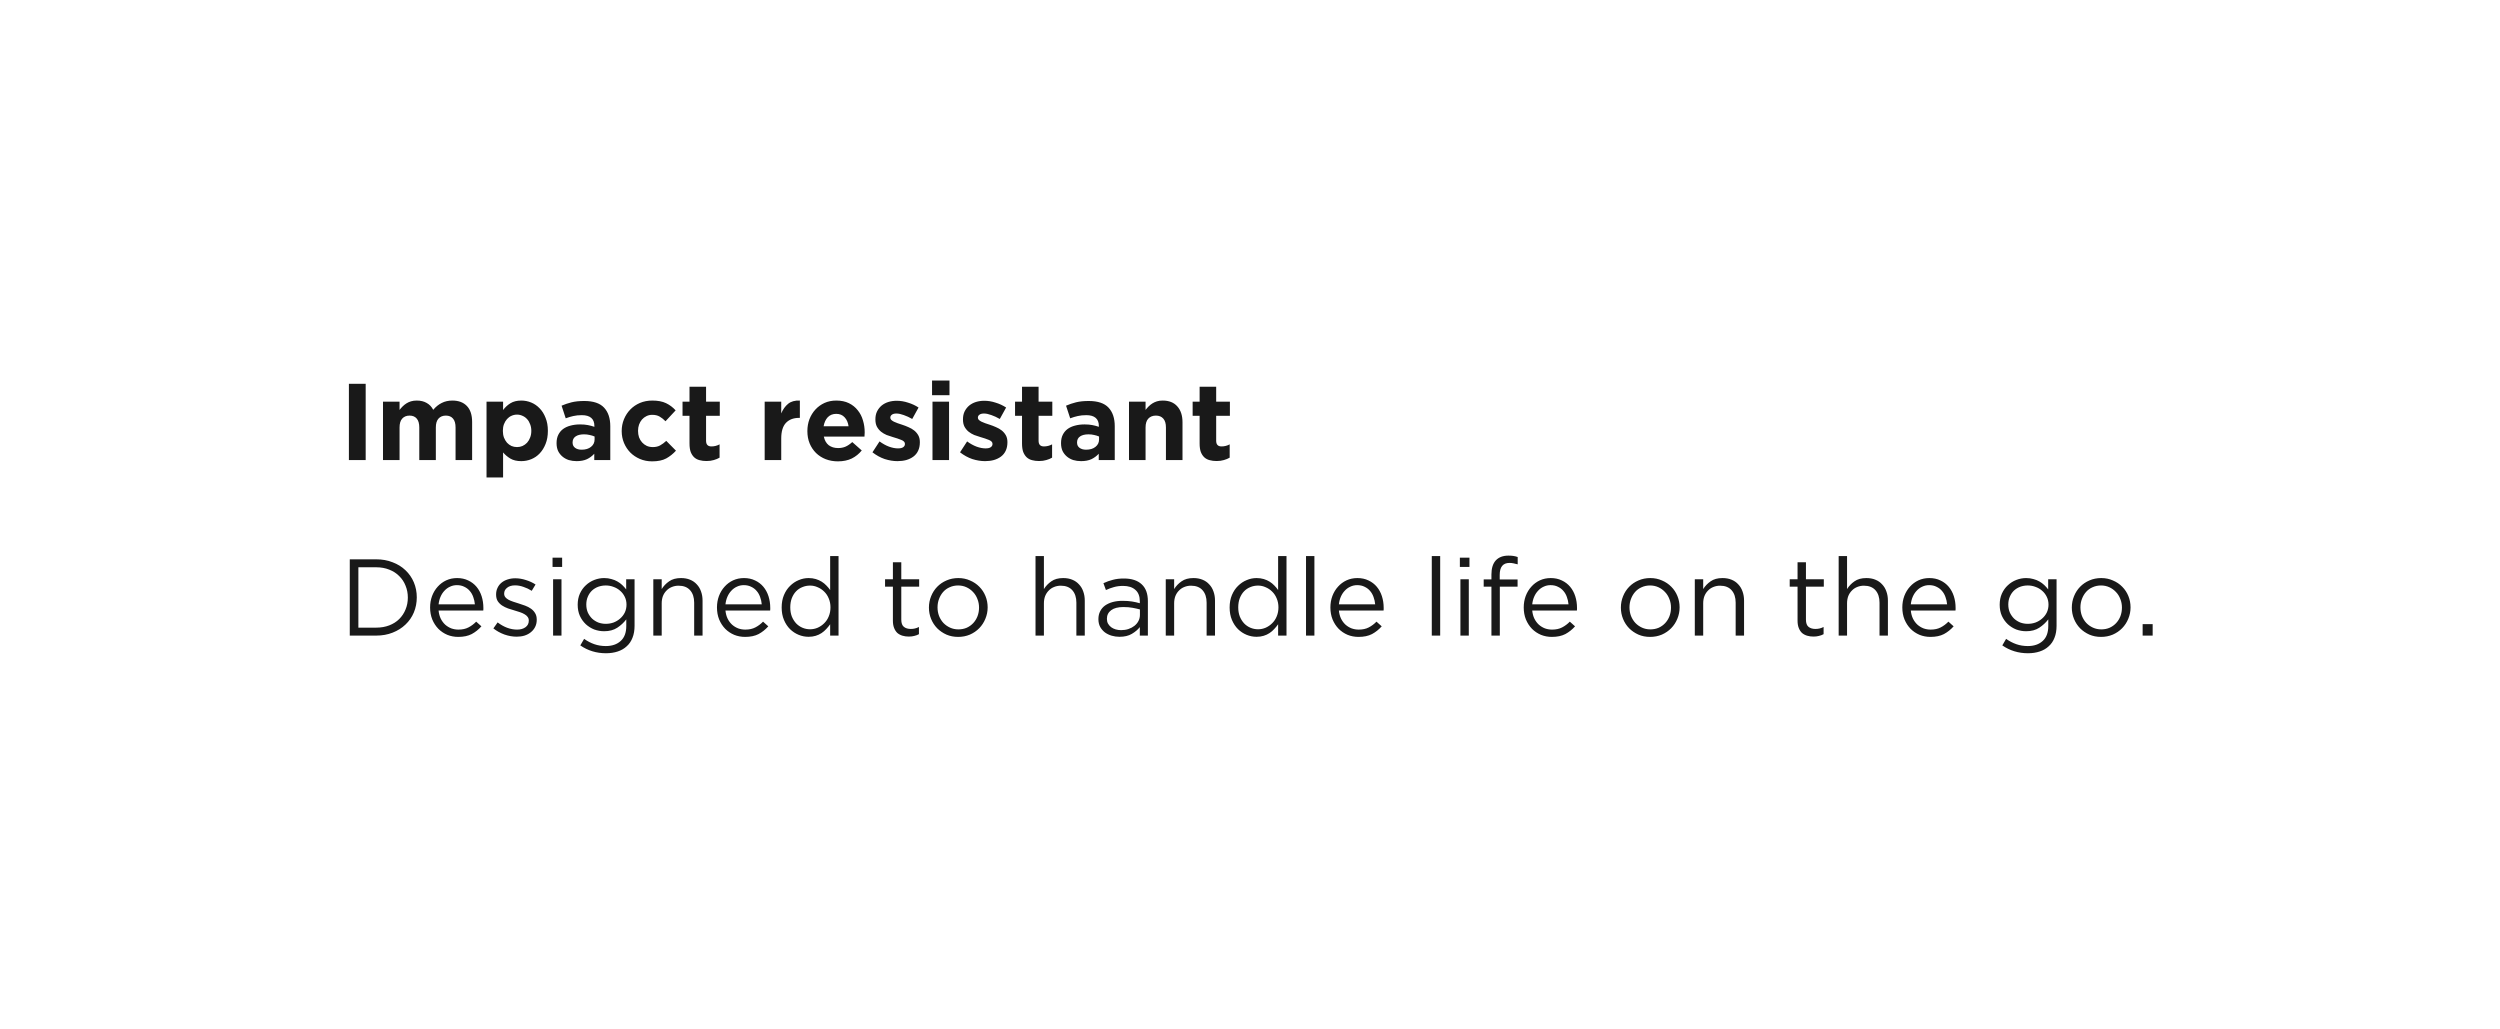 <svg width="413" height="170" viewBox="0 0 413 170" fill="none" xmlns="http://www.w3.org/2000/svg">
<g filter="url(#filter0_d)">
<rect x="32" y="32" width="349" height="106" rx="12" fill="white"/>
</g>
<path d="M68.852 98.682C68.852 97.794 68.69 96.966 68.366 96.198C68.042 95.43 67.58 94.764 66.98 94.2C66.392 93.636 65.684 93.198 64.856 92.886C64.04 92.562 63.14 92.4 62.156 92.4H57.782V105H62.156C63.14 105 64.04 104.838 64.856 104.514C65.684 104.19 66.392 103.746 66.98 103.182C67.58 102.618 68.042 101.952 68.366 101.184C68.69 100.404 68.852 99.57 68.852 98.682ZM67.376 98.718C67.376 99.426 67.25 100.08 66.998 100.68C66.758 101.28 66.41 101.808 65.954 102.264C65.51 102.708 64.964 103.056 64.316 103.308C63.668 103.56 62.948 103.686 62.156 103.686H59.204V93.714H62.156C62.948 93.714 63.668 93.846 64.316 94.11C64.964 94.362 65.51 94.716 65.954 95.172C66.41 95.616 66.758 96.144 66.998 96.756C67.25 97.368 67.376 98.022 67.376 98.718ZM72.456 100.86H79.836C79.848 100.776 79.854 100.698 79.854 100.626C79.854 100.554 79.854 100.488 79.854 100.428C79.854 99.744 79.758 99.102 79.566 98.502C79.374 97.902 79.092 97.38 78.72 96.936C78.348 96.492 77.892 96.144 77.352 95.892C76.812 95.628 76.2 95.496 75.516 95.496C74.868 95.496 74.268 95.622 73.716 95.874C73.176 96.126 72.708 96.474 72.312 96.918C71.916 97.35 71.604 97.866 71.376 98.466C71.16 99.054 71.052 99.684 71.052 100.356C71.052 101.076 71.172 101.736 71.412 102.336C71.664 102.936 72 103.452 72.42 103.884C72.84 104.304 73.332 104.634 73.896 104.874C74.46 105.102 75.06 105.216 75.696 105.216C76.584 105.216 77.328 105.06 77.928 104.748C78.528 104.424 79.062 103.998 79.53 103.47L78.666 102.696C78.282 103.092 77.856 103.41 77.388 103.65C76.932 103.89 76.38 104.01 75.732 104.01C75.324 104.01 74.934 103.944 74.562 103.812C74.19 103.668 73.854 103.464 73.554 103.2C73.254 102.924 73.008 102.594 72.816 102.21C72.624 101.814 72.504 101.364 72.456 100.86ZM72.456 99.834C72.504 99.378 72.612 98.958 72.78 98.574C72.948 98.19 73.164 97.86 73.428 97.584C73.692 97.296 73.998 97.074 74.346 96.918C74.694 96.75 75.072 96.666 75.48 96.666C75.948 96.666 76.356 96.756 76.704 96.936C77.064 97.104 77.364 97.332 77.604 97.62C77.856 97.908 78.048 98.244 78.18 98.628C78.324 99.012 78.414 99.414 78.45 99.834H72.456ZM88.67 102.39V102.354C88.67 101.934 88.58 101.58 88.4 101.292C88.232 101.004 88.004 100.758 87.716 100.554C87.428 100.35 87.104 100.182 86.744 100.05C86.396 99.918 86.042 99.798 85.682 99.69C85.37 99.594 85.07 99.498 84.782 99.402C84.494 99.306 84.236 99.198 84.008 99.078C83.792 98.958 83.618 98.82 83.486 98.664C83.354 98.496 83.288 98.304 83.288 98.088V98.052C83.288 97.668 83.45 97.35 83.774 97.098C84.098 96.834 84.536 96.702 85.088 96.702C85.544 96.702 86.006 96.786 86.474 96.954C86.954 97.11 87.41 97.326 87.842 97.602L88.472 96.558C87.992 96.246 87.458 96 86.87 95.82C86.282 95.628 85.7 95.532 85.124 95.532C84.668 95.532 84.242 95.598 83.846 95.73C83.462 95.85 83.126 96.03 82.838 96.27C82.562 96.498 82.346 96.78 82.19 97.116C82.034 97.44 81.956 97.8 81.956 98.196V98.232C81.956 98.664 82.046 99.024 82.226 99.312C82.418 99.6 82.658 99.84 82.946 100.032C83.246 100.224 83.576 100.386 83.936 100.518C84.308 100.638 84.674 100.752 85.034 100.86C85.334 100.944 85.622 101.034 85.898 101.13C86.186 101.226 86.438 101.34 86.654 101.472C86.87 101.592 87.038 101.736 87.158 101.904C87.29 102.072 87.356 102.27 87.356 102.498V102.534C87.356 102.99 87.176 103.35 86.816 103.614C86.456 103.878 85.994 104.01 85.43 104.01C84.878 104.01 84.326 103.908 83.774 103.704C83.234 103.5 82.712 103.206 82.208 102.822L81.506 103.812C82.034 104.232 82.64 104.568 83.324 104.82C84.008 105.06 84.686 105.18 85.358 105.18C85.826 105.18 86.258 105.12 86.654 105C87.062 104.868 87.41 104.682 87.698 104.442C87.998 104.202 88.232 103.914 88.4 103.578C88.58 103.23 88.67 102.834 88.67 102.39ZM92.865 93.66V92.13H91.281V93.66H92.865ZM92.757 105V95.694H91.371V105H92.757ZM104.83 103.38V95.694H103.444V97.368C103.252 97.116 103.036 96.876 102.796 96.648C102.556 96.42 102.286 96.222 101.986 96.054C101.698 95.886 101.368 95.754 100.996 95.658C100.636 95.55 100.24 95.496 99.808 95.496C99.256 95.496 98.716 95.598 98.188 95.802C97.66 96.006 97.192 96.3 96.784 96.684C96.376 97.056 96.046 97.518 95.794 98.07C95.554 98.61 95.434 99.222 95.434 99.906C95.434 100.59 95.554 101.202 95.794 101.742C96.046 102.282 96.376 102.744 96.784 103.128C97.192 103.5 97.654 103.788 98.17 103.992C98.698 104.184 99.244 104.28 99.808 104.28C100.66 104.28 101.38 104.088 101.968 103.704C102.556 103.32 103.054 102.858 103.462 102.318V103.416C103.462 104.508 103.156 105.33 102.544 105.882C101.932 106.446 101.11 106.728 100.078 106.728C99.406 106.728 98.776 106.626 98.188 106.422C97.6 106.218 97.036 105.924 96.496 105.54L95.866 106.62C96.49 107.052 97.156 107.376 97.864 107.592C98.572 107.808 99.316 107.916 100.096 107.916C100.816 107.916 101.464 107.82 102.04 107.628C102.628 107.436 103.126 107.148 103.534 106.764C103.954 106.392 104.272 105.924 104.488 105.36C104.716 104.796 104.83 104.136 104.83 103.38ZM103.498 99.888C103.498 100.368 103.402 100.806 103.21 101.202C103.018 101.586 102.76 101.916 102.436 102.192C102.124 102.468 101.764 102.684 101.356 102.84C100.948 102.984 100.522 103.056 100.078 103.056C99.646 103.056 99.232 102.984 98.836 102.84C98.452 102.684 98.11 102.468 97.81 102.192C97.522 101.904 97.288 101.568 97.108 101.184C96.94 100.788 96.856 100.35 96.856 99.87C96.856 99.39 96.94 98.958 97.108 98.574C97.276 98.178 97.504 97.842 97.792 97.566C98.092 97.29 98.434 97.08 98.818 96.936C99.214 96.792 99.634 96.72 100.078 96.72C100.522 96.72 100.948 96.798 101.356 96.954C101.764 97.098 102.124 97.308 102.436 97.584C102.76 97.86 103.018 98.196 103.21 98.592C103.402 98.976 103.498 99.408 103.498 99.888ZM109.313 99.672C109.313 99.24 109.379 98.844 109.511 98.484C109.655 98.124 109.853 97.818 110.105 97.566C110.357 97.302 110.651 97.104 110.987 96.972C111.335 96.828 111.707 96.756 112.103 96.756C112.931 96.756 113.567 97.008 114.011 97.512C114.455 98.016 114.677 98.7 114.677 99.564V105H116.063V99.222C116.063 98.67 115.979 98.166 115.811 97.71C115.655 97.254 115.421 96.864 115.109 96.54C114.809 96.204 114.437 95.946 113.993 95.766C113.561 95.586 113.063 95.496 112.499 95.496C111.695 95.496 111.041 95.676 110.537 96.036C110.033 96.384 109.625 96.81 109.313 97.314V95.694H107.927V105H109.313V99.672ZM119.847 100.86H127.227C127.239 100.776 127.245 100.698 127.245 100.626C127.245 100.554 127.245 100.488 127.245 100.428C127.245 99.744 127.149 99.102 126.957 98.502C126.765 97.902 126.483 97.38 126.111 96.936C125.739 96.492 125.283 96.144 124.743 95.892C124.203 95.628 123.591 95.496 122.907 95.496C122.259 95.496 121.659 95.622 121.107 95.874C120.567 96.126 120.099 96.474 119.703 96.918C119.307 97.35 118.995 97.866 118.767 98.466C118.551 99.054 118.443 99.684 118.443 100.356C118.443 101.076 118.563 101.736 118.803 102.336C119.055 102.936 119.391 103.452 119.811 103.884C120.231 104.304 120.723 104.634 121.287 104.874C121.851 105.102 122.451 105.216 123.087 105.216C123.975 105.216 124.719 105.06 125.319 104.748C125.919 104.424 126.453 103.998 126.921 103.47L126.057 102.696C125.673 103.092 125.247 103.41 124.779 103.65C124.323 103.89 123.771 104.01 123.123 104.01C122.715 104.01 122.325 103.944 121.953 103.812C121.581 103.668 121.245 103.464 120.945 103.2C120.645 102.924 120.399 102.594 120.207 102.21C120.015 101.814 119.895 101.364 119.847 100.86ZM119.847 99.834C119.895 99.378 120.003 98.958 120.171 98.574C120.339 98.19 120.555 97.86 120.819 97.584C121.083 97.296 121.389 97.074 121.737 96.918C122.085 96.75 122.463 96.666 122.871 96.666C123.339 96.666 123.747 96.756 124.095 96.936C124.455 97.104 124.755 97.332 124.995 97.62C125.247 97.908 125.439 98.244 125.571 98.628C125.715 99.012 125.805 99.414 125.841 99.834H119.847ZM138.527 105V91.86H137.141V97.476C136.961 97.212 136.751 96.96 136.511 96.72C136.283 96.48 136.025 96.27 135.737 96.09C135.449 95.91 135.125 95.766 134.765 95.658C134.405 95.55 134.009 95.496 133.577 95.496C133.013 95.496 132.467 95.61 131.939 95.838C131.411 96.054 130.937 96.372 130.517 96.792C130.097 97.2 129.761 97.704 129.509 98.304C129.257 98.904 129.131 99.588 129.131 100.356C129.131 101.124 129.257 101.808 129.509 102.408C129.761 103.008 130.097 103.518 130.517 103.938C130.937 104.346 131.411 104.658 131.939 104.874C132.467 105.09 133.013 105.198 133.577 105.198C134.009 105.198 134.399 105.144 134.747 105.036C135.107 104.928 135.431 104.778 135.719 104.586C136.007 104.394 136.265 104.172 136.493 103.92C136.733 103.668 136.949 103.404 137.141 103.128V105H138.527ZM137.195 100.338C137.195 100.878 137.099 101.376 136.907 101.832C136.727 102.276 136.475 102.654 136.151 102.966C135.839 103.278 135.479 103.524 135.071 103.704C134.675 103.872 134.261 103.956 133.829 103.956C133.385 103.956 132.965 103.872 132.569 103.704C132.173 103.536 131.825 103.296 131.525 102.984C131.225 102.66 130.985 102.276 130.805 101.832C130.637 101.388 130.553 100.89 130.553 100.338C130.553 99.774 130.637 99.27 130.805 98.826C130.985 98.37 131.219 97.992 131.507 97.692C131.807 97.38 132.155 97.146 132.551 96.99C132.947 96.822 133.373 96.738 133.829 96.738C134.261 96.738 134.675 96.828 135.071 97.008C135.479 97.176 135.839 97.416 136.151 97.728C136.475 98.04 136.727 98.418 136.907 98.862C137.099 99.306 137.195 99.798 137.195 100.338ZM148.893 96.918H151.845V95.694H148.893V92.886H147.507V95.694H146.211V96.918H147.507V102.534C147.507 103.002 147.573 103.404 147.705 103.74C147.837 104.076 148.017 104.352 148.245 104.568C148.485 104.772 148.767 104.922 149.091 105.018C149.415 105.114 149.763 105.162 150.135 105.162C150.471 105.162 150.771 105.126 151.035 105.054C151.311 104.994 151.569 104.898 151.809 104.766V103.578C151.569 103.698 151.341 103.782 151.125 103.83C150.921 103.878 150.699 103.902 150.459 103.902C149.991 103.902 149.613 103.788 149.325 103.56C149.037 103.332 148.893 102.93 148.893 102.354V96.918ZM163.16 100.338C163.16 99.678 163.04 99.054 162.8 98.466C162.56 97.878 162.224 97.368 161.792 96.936C161.36 96.492 160.844 96.144 160.244 95.892C159.656 95.628 159.014 95.496 158.318 95.496C157.61 95.496 156.956 95.628 156.356 95.892C155.768 96.144 155.258 96.492 154.826 96.936C154.394 97.38 154.058 97.902 153.818 98.502C153.578 99.09 153.458 99.714 153.458 100.374C153.458 101.034 153.578 101.658 153.818 102.246C154.058 102.834 154.394 103.35 154.826 103.794C155.258 104.226 155.768 104.574 156.356 104.838C156.944 105.09 157.586 105.216 158.282 105.216C158.978 105.216 159.626 105.09 160.226 104.838C160.826 104.574 161.342 104.22 161.774 103.776C162.206 103.332 162.542 102.816 162.782 102.228C163.034 101.628 163.16 100.998 163.16 100.338ZM161.738 100.374C161.738 100.878 161.654 101.352 161.486 101.796C161.318 102.228 161.084 102.606 160.784 102.93C160.484 103.254 160.124 103.512 159.704 103.704C159.284 103.884 158.822 103.974 158.318 103.974C157.826 103.974 157.37 103.878 156.95 103.686C156.53 103.494 156.164 103.236 155.852 102.912C155.552 102.588 155.312 102.204 155.132 101.76C154.964 101.316 154.88 100.842 154.88 100.338C154.88 99.834 154.964 99.366 155.132 98.934C155.3 98.49 155.528 98.106 155.816 97.782C156.116 97.446 156.476 97.188 156.896 97.008C157.316 96.816 157.778 96.72 158.282 96.72C158.774 96.72 159.23 96.816 159.65 97.008C160.07 97.2 160.436 97.464 160.748 97.8C161.06 98.124 161.3 98.508 161.468 98.952C161.648 99.396 161.738 99.87 161.738 100.374ZM172.454 99.672C172.454 99.24 172.52 98.844 172.652 98.484C172.796 98.124 172.994 97.818 173.246 97.566C173.498 97.302 173.792 97.104 174.128 96.972C174.476 96.828 174.848 96.756 175.244 96.756C176.072 96.756 176.708 97.008 177.152 97.512C177.596 98.016 177.818 98.7 177.818 99.564V105H179.204V99.222C179.204 98.67 179.12 98.166 178.952 97.71C178.796 97.254 178.562 96.864 178.25 96.54C177.95 96.204 177.578 95.946 177.134 95.766C176.702 95.586 176.204 95.496 175.64 95.496C174.836 95.496 174.182 95.676 173.678 96.036C173.174 96.384 172.766 96.81 172.454 97.314V91.86H171.068V105H172.454V99.672ZM185.525 96.792C186.401 96.792 187.079 97.008 187.559 97.44C188.051 97.86 188.297 98.49 188.297 99.33V99.654C187.877 99.534 187.445 99.438 187.001 99.366C186.557 99.294 186.035 99.258 185.435 99.258C184.847 99.258 184.307 99.324 183.815 99.456C183.335 99.588 182.915 99.78 182.555 100.032C182.207 100.284 181.937 100.602 181.745 100.986C181.553 101.358 181.457 101.79 181.457 102.282C181.457 102.774 181.553 103.2 181.745 103.56C181.949 103.92 182.213 104.226 182.537 104.478C182.873 104.718 183.245 104.898 183.653 105.018C184.073 105.138 184.499 105.198 184.931 105.198C185.759 105.198 186.443 105.036 186.983 104.712C187.535 104.388 187.973 104.016 188.297 103.596V105H189.629V99.312C189.629 98.076 189.287 97.146 188.603 96.522C187.919 95.886 186.941 95.568 185.669 95.568C184.985 95.568 184.379 95.64 183.851 95.784C183.323 95.916 182.801 96.102 182.285 96.342L182.699 97.476C183.131 97.272 183.569 97.11 184.013 96.99C184.469 96.858 184.973 96.792 185.525 96.792ZM185.579 100.284C186.155 100.284 186.665 100.326 187.109 100.41C187.565 100.494 187.967 100.584 188.315 100.68V101.58C188.315 101.952 188.231 102.294 188.063 102.606C187.907 102.906 187.685 103.17 187.397 103.398C187.121 103.614 186.791 103.788 186.407 103.92C186.035 104.04 185.633 104.1 185.201 104.1C184.889 104.1 184.589 104.058 184.301 103.974C184.025 103.89 183.779 103.77 183.563 103.614C183.347 103.446 183.173 103.248 183.041 103.02C182.921 102.792 182.861 102.528 182.861 102.228C182.861 101.628 183.095 101.154 183.563 100.806C184.031 100.458 184.703 100.284 185.579 100.284ZM193.969 99.672C193.969 99.24 194.035 98.844 194.167 98.484C194.311 98.124 194.509 97.818 194.761 97.566C195.013 97.302 195.307 97.104 195.643 96.972C195.991 96.828 196.363 96.756 196.759 96.756C197.587 96.756 198.223 97.008 198.667 97.512C199.111 98.016 199.333 98.7 199.333 99.564V105H200.719V99.222C200.719 98.67 200.635 98.166 200.467 97.71C200.311 97.254 200.077 96.864 199.765 96.54C199.465 96.204 199.093 95.946 198.649 95.766C198.217 95.586 197.719 95.496 197.155 95.496C196.351 95.496 195.697 95.676 195.193 96.036C194.689 96.384 194.281 96.81 193.969 97.314V95.694H192.583V105H193.969V99.672ZM212.531 105V91.86H211.145V97.476C210.965 97.212 210.755 96.96 210.515 96.72C210.287 96.48 210.029 96.27 209.741 96.09C209.453 95.91 209.129 95.766 208.769 95.658C208.409 95.55 208.013 95.496 207.581 95.496C207.017 95.496 206.471 95.61 205.943 95.838C205.415 96.054 204.941 96.372 204.521 96.792C204.101 97.2 203.765 97.704 203.513 98.304C203.261 98.904 203.135 99.588 203.135 100.356C203.135 101.124 203.261 101.808 203.513 102.408C203.765 103.008 204.101 103.518 204.521 103.938C204.941 104.346 205.415 104.658 205.943 104.874C206.471 105.09 207.017 105.198 207.581 105.198C208.013 105.198 208.403 105.144 208.751 105.036C209.111 104.928 209.435 104.778 209.723 104.586C210.011 104.394 210.269 104.172 210.497 103.92C210.737 103.668 210.953 103.404 211.145 103.128V105H212.531ZM211.199 100.338C211.199 100.878 211.103 101.376 210.911 101.832C210.731 102.276 210.479 102.654 210.155 102.966C209.843 103.278 209.483 103.524 209.075 103.704C208.679 103.872 208.265 103.956 207.833 103.956C207.389 103.956 206.969 103.872 206.573 103.704C206.177 103.536 205.829 103.296 205.529 102.984C205.229 102.66 204.989 102.276 204.809 101.832C204.641 101.388 204.557 100.89 204.557 100.338C204.557 99.774 204.641 99.27 204.809 98.826C204.989 98.37 205.223 97.992 205.511 97.692C205.811 97.38 206.159 97.146 206.555 96.99C206.951 96.822 207.377 96.738 207.833 96.738C208.265 96.738 208.679 96.828 209.075 97.008C209.483 97.176 209.843 97.416 210.155 97.728C210.479 98.04 210.731 98.418 210.911 98.862C211.103 99.306 211.199 99.798 211.199 100.338ZM217.14 105V91.86H215.754V105H217.14ZM221.185 100.86H228.565C228.577 100.776 228.583 100.698 228.583 100.626C228.583 100.554 228.583 100.488 228.583 100.428C228.583 99.744 228.487 99.102 228.295 98.502C228.103 97.902 227.821 97.38 227.449 96.936C227.077 96.492 226.621 96.144 226.081 95.892C225.541 95.628 224.929 95.496 224.245 95.496C223.597 95.496 222.997 95.622 222.445 95.874C221.905 96.126 221.437 96.474 221.041 96.918C220.645 97.35 220.333 97.866 220.105 98.466C219.889 99.054 219.781 99.684 219.781 100.356C219.781 101.076 219.901 101.736 220.141 102.336C220.393 102.936 220.729 103.452 221.149 103.884C221.569 104.304 222.061 104.634 222.625 104.874C223.189 105.102 223.789 105.216 224.425 105.216C225.313 105.216 226.057 105.06 226.657 104.748C227.257 104.424 227.791 103.998 228.259 103.47L227.395 102.696C227.011 103.092 226.585 103.41 226.117 103.65C225.661 103.89 225.109 104.01 224.461 104.01C224.053 104.01 223.663 103.944 223.291 103.812C222.919 103.668 222.583 103.464 222.283 103.2C221.983 102.924 221.737 102.594 221.545 102.21C221.353 101.814 221.233 101.364 221.185 100.86ZM221.185 99.834C221.233 99.378 221.341 98.958 221.509 98.574C221.677 98.19 221.893 97.86 222.157 97.584C222.421 97.296 222.727 97.074 223.075 96.918C223.423 96.75 223.801 96.666 224.209 96.666C224.677 96.666 225.085 96.756 225.433 96.936C225.793 97.104 226.093 97.332 226.333 97.62C226.585 97.908 226.777 98.244 226.909 98.628C227.053 99.012 227.143 99.414 227.179 99.834H221.185ZM237.917 105V91.86H236.531V105H237.917ZM242.754 93.66V92.13H241.17V93.66H242.754ZM242.646 105V95.694H241.26V105H242.646ZM247.752 95.73V94.974C247.752 93.654 248.292 92.994 249.372 92.994C249.612 92.994 249.834 93.018 250.038 93.066C250.242 93.102 250.47 93.156 250.722 93.228V92.022C250.494 91.938 250.26 91.878 250.02 91.842C249.792 91.806 249.516 91.788 249.192 91.788C248.292 91.788 247.596 92.052 247.104 92.58C246.624 93.108 246.384 93.882 246.384 94.902V95.712H245.106V96.918H246.384V105H247.77V96.918H250.704V95.73H247.752ZM253.124 100.86H260.504C260.516 100.776 260.522 100.698 260.522 100.626C260.522 100.554 260.522 100.488 260.522 100.428C260.522 99.744 260.426 99.102 260.234 98.502C260.042 97.902 259.76 97.38 259.388 96.936C259.016 96.492 258.56 96.144 258.02 95.892C257.48 95.628 256.868 95.496 256.184 95.496C255.536 95.496 254.936 95.622 254.384 95.874C253.844 96.126 253.376 96.474 252.98 96.918C252.584 97.35 252.272 97.866 252.044 98.466C251.828 99.054 251.72 99.684 251.72 100.356C251.72 101.076 251.84 101.736 252.08 102.336C252.332 102.936 252.668 103.452 253.088 103.884C253.508 104.304 254 104.634 254.564 104.874C255.128 105.102 255.728 105.216 256.364 105.216C257.252 105.216 257.996 105.06 258.596 104.748C259.196 104.424 259.73 103.998 260.198 103.47L259.334 102.696C258.95 103.092 258.524 103.41 258.056 103.65C257.6 103.89 257.048 104.01 256.4 104.01C255.992 104.01 255.602 103.944 255.23 103.812C254.858 103.668 254.522 103.464 254.222 103.2C253.922 102.924 253.676 102.594 253.484 102.21C253.292 101.814 253.172 101.364 253.124 100.86ZM253.124 99.834C253.172 99.378 253.28 98.958 253.448 98.574C253.616 98.19 253.832 97.86 254.096 97.584C254.36 97.296 254.666 97.074 255.014 96.918C255.362 96.75 255.74 96.666 256.148 96.666C256.616 96.666 257.024 96.756 257.372 96.936C257.732 97.104 258.032 97.332 258.272 97.62C258.524 97.908 258.716 98.244 258.848 98.628C258.992 99.012 259.082 99.414 259.118 99.834H253.124ZM277.471 100.338C277.471 99.678 277.351 99.054 277.111 98.466C276.871 97.878 276.535 97.368 276.103 96.936C275.671 96.492 275.155 96.144 274.555 95.892C273.967 95.628 273.325 95.496 272.629 95.496C271.921 95.496 271.267 95.628 270.667 95.892C270.079 96.144 269.569 96.492 269.137 96.936C268.705 97.38 268.369 97.902 268.129 98.502C267.889 99.09 267.769 99.714 267.769 100.374C267.769 101.034 267.889 101.658 268.129 102.246C268.369 102.834 268.705 103.35 269.137 103.794C269.569 104.226 270.079 104.574 270.667 104.838C271.255 105.09 271.897 105.216 272.593 105.216C273.289 105.216 273.937 105.09 274.537 104.838C275.137 104.574 275.653 104.22 276.085 103.776C276.517 103.332 276.853 102.816 277.093 102.228C277.345 101.628 277.471 100.998 277.471 100.338ZM276.049 100.374C276.049 100.878 275.965 101.352 275.797 101.796C275.629 102.228 275.395 102.606 275.095 102.93C274.795 103.254 274.435 103.512 274.015 103.704C273.595 103.884 273.133 103.974 272.629 103.974C272.137 103.974 271.681 103.878 271.261 103.686C270.841 103.494 270.475 103.236 270.163 102.912C269.863 102.588 269.623 102.204 269.443 101.76C269.275 101.316 269.191 100.842 269.191 100.338C269.191 99.834 269.275 99.366 269.443 98.934C269.611 98.49 269.839 98.106 270.127 97.782C270.427 97.446 270.787 97.188 271.207 97.008C271.627 96.816 272.089 96.72 272.593 96.72C273.085 96.72 273.541 96.816 273.961 97.008C274.381 97.2 274.747 97.464 275.059 97.8C275.371 98.124 275.611 98.508 275.779 98.952C275.959 99.396 276.049 99.87 276.049 100.374ZM281.368 99.672C281.368 99.24 281.434 98.844 281.566 98.484C281.71 98.124 281.908 97.818 282.16 97.566C282.412 97.302 282.706 97.104 283.042 96.972C283.39 96.828 283.762 96.756 284.158 96.756C284.986 96.756 285.622 97.008 286.066 97.512C286.51 98.016 286.732 98.7 286.732 99.564V105H288.118V99.222C288.118 98.67 288.034 98.166 287.866 97.71C287.71 97.254 287.476 96.864 287.164 96.54C286.864 96.204 286.492 95.946 286.048 95.766C285.616 95.586 285.118 95.496 284.554 95.496C283.75 95.496 283.096 95.676 282.592 96.036C282.088 96.384 281.68 96.81 281.368 97.314V95.694H279.982V105H281.368V99.672ZM298.342 96.918H301.294V95.694H298.342V92.886H296.956V95.694H295.66V96.918H296.956V102.534C296.956 103.002 297.022 103.404 297.154 103.74C297.286 104.076 297.466 104.352 297.694 104.568C297.934 104.772 298.216 104.922 298.54 105.018C298.864 105.114 299.212 105.162 299.584 105.162C299.92 105.162 300.22 105.126 300.484 105.054C300.76 104.994 301.018 104.898 301.258 104.766V103.578C301.018 103.698 300.79 103.782 300.574 103.83C300.37 103.878 300.148 103.902 299.908 103.902C299.44 103.902 299.062 103.788 298.774 103.56C298.486 103.332 298.342 102.93 298.342 102.354V96.918ZM305.133 99.672C305.133 99.24 305.199 98.844 305.331 98.484C305.475 98.124 305.673 97.818 305.925 97.566C306.177 97.302 306.471 97.104 306.807 96.972C307.155 96.828 307.527 96.756 307.923 96.756C308.751 96.756 309.387 97.008 309.831 97.512C310.275 98.016 310.497 98.7 310.497 99.564V105H311.883V99.222C311.883 98.67 311.799 98.166 311.631 97.71C311.475 97.254 311.241 96.864 310.929 96.54C310.629 96.204 310.257 95.946 309.813 95.766C309.381 95.586 308.883 95.496 308.319 95.496C307.515 95.496 306.861 95.676 306.357 96.036C305.853 96.384 305.445 96.81 305.133 97.314V91.86H303.747V105H305.133V99.672ZM315.667 100.86H323.047C323.059 100.776 323.065 100.698 323.065 100.626C323.065 100.554 323.065 100.488 323.065 100.428C323.065 99.744 322.969 99.102 322.777 98.502C322.585 97.902 322.303 97.38 321.931 96.936C321.559 96.492 321.103 96.144 320.563 95.892C320.023 95.628 319.411 95.496 318.727 95.496C318.079 95.496 317.479 95.622 316.927 95.874C316.387 96.126 315.919 96.474 315.523 96.918C315.127 97.35 314.815 97.866 314.587 98.466C314.371 99.054 314.263 99.684 314.263 100.356C314.263 101.076 314.383 101.736 314.623 102.336C314.875 102.936 315.211 103.452 315.631 103.884C316.051 104.304 316.543 104.634 317.107 104.874C317.671 105.102 318.271 105.216 318.907 105.216C319.795 105.216 320.539 105.06 321.139 104.748C321.739 104.424 322.273 103.998 322.741 103.47L321.877 102.696C321.493 103.092 321.067 103.41 320.599 103.65C320.143 103.89 319.591 104.01 318.943 104.01C318.535 104.01 318.145 103.944 317.773 103.812C317.401 103.668 317.065 103.464 316.765 103.2C316.465 102.924 316.219 102.594 316.027 102.21C315.835 101.814 315.715 101.364 315.667 100.86ZM315.667 99.834C315.715 99.378 315.823 98.958 315.991 98.574C316.159 98.19 316.375 97.86 316.639 97.584C316.903 97.296 317.209 97.074 317.557 96.918C317.905 96.75 318.283 96.666 318.691 96.666C319.159 96.666 319.567 96.756 319.915 96.936C320.275 97.104 320.575 97.332 320.815 97.62C321.067 97.908 321.259 98.244 321.391 98.628C321.535 99.012 321.625 99.414 321.661 99.834H315.667ZM339.744 103.38V95.694H338.358V97.368C338.166 97.116 337.95 96.876 337.71 96.648C337.47 96.42 337.2 96.222 336.9 96.054C336.612 95.886 336.282 95.754 335.91 95.658C335.55 95.55 335.154 95.496 334.722 95.496C334.17 95.496 333.63 95.598 333.102 95.802C332.574 96.006 332.106 96.3 331.698 96.684C331.29 97.056 330.96 97.518 330.708 98.07C330.468 98.61 330.348 99.222 330.348 99.906C330.348 100.59 330.468 101.202 330.708 101.742C330.96 102.282 331.29 102.744 331.698 103.128C332.106 103.5 332.568 103.788 333.084 103.992C333.612 104.184 334.158 104.28 334.722 104.28C335.574 104.28 336.294 104.088 336.882 103.704C337.47 103.32 337.968 102.858 338.376 102.318V103.416C338.376 104.508 338.07 105.33 337.458 105.882C336.846 106.446 336.024 106.728 334.992 106.728C334.32 106.728 333.69 106.626 333.102 106.422C332.514 106.218 331.95 105.924 331.41 105.54L330.78 106.62C331.404 107.052 332.07 107.376 332.778 107.592C333.486 107.808 334.23 107.916 335.01 107.916C335.73 107.916 336.378 107.82 336.954 107.628C337.542 107.436 338.04 107.148 338.448 106.764C338.868 106.392 339.186 105.924 339.402 105.36C339.63 104.796 339.744 104.136 339.744 103.38ZM338.412 99.888C338.412 100.368 338.316 100.806 338.124 101.202C337.932 101.586 337.674 101.916 337.35 102.192C337.038 102.468 336.678 102.684 336.27 102.84C335.862 102.984 335.436 103.056 334.992 103.056C334.56 103.056 334.146 102.984 333.75 102.84C333.366 102.684 333.024 102.468 332.724 102.192C332.436 101.904 332.202 101.568 332.022 101.184C331.854 100.788 331.77 100.35 331.77 99.87C331.77 99.39 331.854 98.958 332.022 98.574C332.19 98.178 332.418 97.842 332.706 97.566C333.006 97.29 333.348 97.08 333.732 96.936C334.128 96.792 334.548 96.72 334.992 96.72C335.436 96.72 335.862 96.798 336.27 96.954C336.678 97.098 337.038 97.308 337.35 97.584C337.674 97.86 337.932 98.196 338.124 98.592C338.316 98.976 338.412 99.408 338.412 99.888ZM351.967 100.338C351.967 99.678 351.847 99.054 351.607 98.466C351.367 97.878 351.031 97.368 350.599 96.936C350.167 96.492 349.651 96.144 349.051 95.892C348.463 95.628 347.821 95.496 347.125 95.496C346.417 95.496 345.763 95.628 345.163 95.892C344.575 96.144 344.065 96.492 343.633 96.936C343.201 97.38 342.865 97.902 342.625 98.502C342.385 99.09 342.265 99.714 342.265 100.374C342.265 101.034 342.385 101.658 342.625 102.246C342.865 102.834 343.201 103.35 343.633 103.794C344.065 104.226 344.575 104.574 345.163 104.838C345.751 105.09 346.393 105.216 347.089 105.216C347.785 105.216 348.433 105.09 349.033 104.838C349.633 104.574 350.149 104.22 350.581 103.776C351.013 103.332 351.349 102.816 351.589 102.228C351.841 101.628 351.967 100.998 351.967 100.338ZM350.545 100.374C350.545 100.878 350.461 101.352 350.293 101.796C350.125 102.228 349.891 102.606 349.591 102.93C349.291 103.254 348.931 103.512 348.511 103.704C348.091 103.884 347.629 103.974 347.125 103.974C346.633 103.974 346.177 103.878 345.757 103.686C345.337 103.494 344.971 103.236 344.659 102.912C344.359 102.588 344.119 102.204 343.939 101.76C343.771 101.316 343.687 100.842 343.687 100.338C343.687 99.834 343.771 99.366 343.939 98.934C344.107 98.49 344.335 98.106 344.623 97.782C344.923 97.446 345.283 97.188 345.703 97.008C346.123 96.816 346.585 96.72 347.089 96.72C347.581 96.72 348.037 96.816 348.457 97.008C348.877 97.2 349.243 97.464 349.555 97.8C349.867 98.124 350.107 98.508 350.275 98.952C350.455 99.396 350.545 99.87 350.545 100.374ZM355.62 105V103.11H353.964V105H355.62Z" fill="#191919"/>
<path d="M60.41 76V63.4H57.638V76H60.41ZM77.995 76V69.718C77.995 68.554 77.707 67.672 77.131 67.072C76.555 66.472 75.757 66.172 74.737 66.172C74.077 66.172 73.489 66.304 72.973 66.568C72.457 66.82 71.989 67.198 71.569 67.702C71.317 67.21 70.957 66.832 70.489 66.568C70.033 66.304 69.487 66.172 68.851 66.172C68.503 66.172 68.185 66.214 67.897 66.298C67.621 66.382 67.369 66.496 67.141 66.64C66.913 66.784 66.703 66.952 66.511 67.144C66.331 67.324 66.163 67.516 66.007 67.72V66.352H63.271V76H66.007V70.618C66.007 69.97 66.151 69.484 66.439 69.16C66.739 68.824 67.147 68.656 67.663 68.656C68.179 68.656 68.575 68.824 68.851 69.16C69.127 69.484 69.265 69.97 69.265 70.618V76H72.001V70.618C72.001 69.97 72.145 69.484 72.433 69.16C72.733 68.824 73.141 68.656 73.657 68.656C74.173 68.656 74.569 68.824 74.845 69.16C75.121 69.484 75.259 69.97 75.259 70.618V76H77.995ZM90.508 71.194V71.158C90.508 70.354 90.382 69.646 90.13 69.034C89.89 68.41 89.566 67.888 89.158 67.468C88.75 67.036 88.282 66.712 87.754 66.496C87.226 66.28 86.68 66.172 86.116 66.172C85.396 66.172 84.796 66.322 84.316 66.622C83.848 66.91 83.446 67.282 83.11 67.738V66.352H80.374V78.88H83.11V74.74C83.434 75.124 83.83 75.46 84.298 75.748C84.778 76.036 85.384 76.18 86.116 76.18C86.692 76.18 87.244 76.072 87.772 75.856C88.3 75.64 88.762 75.322 89.158 74.902C89.566 74.47 89.89 73.948 90.13 73.336C90.382 72.712 90.508 71.998 90.508 71.194ZM87.772 71.194C87.772 71.602 87.706 71.968 87.574 72.292C87.454 72.616 87.286 72.898 87.07 73.138C86.854 73.366 86.602 73.546 86.314 73.678C86.038 73.798 85.738 73.858 85.414 73.858C85.09 73.858 84.784 73.798 84.496 73.678C84.22 73.546 83.974 73.366 83.758 73.138C83.554 72.898 83.386 72.616 83.254 72.292C83.134 71.956 83.074 71.59 83.074 71.194V71.158C83.074 70.762 83.134 70.402 83.254 70.078C83.386 69.742 83.554 69.46 83.758 69.232C83.974 68.992 84.22 68.812 84.496 68.692C84.784 68.56 85.09 68.494 85.414 68.494C85.738 68.494 86.038 68.56 86.314 68.692C86.602 68.812 86.854 68.992 87.07 69.232C87.286 69.46 87.454 69.742 87.574 70.078C87.706 70.402 87.772 70.762 87.772 71.158V71.194ZM100.819 76V70.402C100.819 69.094 100.477 68.074 99.793 67.342C99.109 66.61 98.017 66.244 96.517 66.244C95.701 66.244 95.005 66.316 94.429 66.46C93.853 66.604 93.301 66.79 92.773 67.018L93.457 69.106C93.901 68.938 94.321 68.812 94.717 68.728C95.125 68.632 95.593 68.584 96.121 68.584C96.805 68.584 97.321 68.734 97.669 69.034C98.017 69.334 98.191 69.772 98.191 70.348V70.51C97.843 70.39 97.483 70.294 97.111 70.222C96.751 70.15 96.325 70.114 95.833 70.114C95.257 70.114 94.729 70.18 94.249 70.312C93.781 70.432 93.373 70.618 93.025 70.87C92.689 71.122 92.425 71.44 92.233 71.824C92.041 72.208 91.945 72.664 91.945 73.192V73.228C91.945 73.708 92.029 74.134 92.197 74.506C92.377 74.866 92.617 75.172 92.917 75.424C93.217 75.676 93.565 75.868 93.961 76C94.369 76.12 94.801 76.18 95.257 76.18C95.929 76.18 96.499 76.072 96.967 75.856C97.435 75.628 97.837 75.328 98.173 74.956V76H100.819ZM98.227 72.598C98.227 73.102 98.029 73.51 97.633 73.822C97.249 74.134 96.733 74.29 96.085 74.29C95.641 74.29 95.281 74.188 95.005 73.984C94.729 73.78 94.591 73.492 94.591 73.12V73.084C94.591 72.652 94.759 72.322 95.095 72.094C95.431 71.866 95.893 71.752 96.481 71.752C96.817 71.752 97.129 71.788 97.417 71.86C97.717 71.92 97.987 72.004 98.227 72.112V72.598ZM111.669 74.452L110.067 72.832C109.731 73.144 109.389 73.396 109.041 73.588C108.705 73.768 108.309 73.858 107.853 73.858C107.481 73.858 107.145 73.792 106.845 73.66C106.545 73.516 106.287 73.324 106.071 73.084C105.855 72.844 105.687 72.562 105.567 72.238C105.459 71.914 105.405 71.566 105.405 71.194V71.158C105.405 70.798 105.459 70.462 105.567 70.15C105.687 69.826 105.849 69.544 106.053 69.304C106.269 69.064 106.515 68.878 106.791 68.746C107.079 68.602 107.397 68.53 107.745 68.53C108.237 68.53 108.645 68.626 108.969 68.818C109.305 69.01 109.629 69.268 109.941 69.592L111.615 67.792C111.159 67.288 110.631 66.892 110.031 66.604C109.431 66.316 108.675 66.172 107.763 66.172C107.019 66.172 106.335 66.304 105.711 66.568C105.099 66.832 104.571 67.192 104.127 67.648C103.683 68.104 103.335 68.638 103.083 69.25C102.831 69.862 102.705 70.51 102.705 71.194V71.23C102.705 71.914 102.831 72.562 103.083 73.174C103.335 73.774 103.683 74.302 104.127 74.758C104.571 75.202 105.099 75.556 105.711 75.82C106.335 76.084 107.007 76.216 107.727 76.216C108.687 76.216 109.467 76.054 110.067 75.73C110.667 75.394 111.201 74.968 111.669 74.452ZM118.874 75.604V73.408C118.454 73.636 118.004 73.75 117.524 73.75C116.936 73.75 116.642 73.438 116.642 72.814V68.692H118.91V66.352H116.642V63.886H113.906V66.352H112.754V68.692H113.906V73.264C113.906 73.828 113.972 74.296 114.104 74.668C114.248 75.028 114.44 75.322 114.68 75.55C114.932 75.778 115.226 75.934 115.562 76.018C115.91 76.114 116.294 76.162 116.714 76.162C117.17 76.162 117.572 76.108 117.92 76C118.268 75.904 118.586 75.772 118.874 75.604ZM132.138 69.034V66.172C131.322 66.136 130.674 66.316 130.194 66.712C129.714 67.108 129.336 67.636 129.06 68.296V66.352H126.324V76H129.06V72.436C129.06 71.272 129.318 70.414 129.834 69.862C130.362 69.31 131.082 69.034 131.994 69.034H132.138ZM142.847 71.446V71.41C142.847 70.726 142.751 70.072 142.559 69.448C142.379 68.812 142.091 68.254 141.695 67.774C141.311 67.282 140.825 66.892 140.237 66.604C139.649 66.316 138.953 66.172 138.149 66.172C137.441 66.172 136.793 66.304 136.205 66.568C135.629 66.832 135.131 67.192 134.711 67.648C134.291 68.104 133.961 68.638 133.721 69.25C133.493 69.862 133.379 70.51 133.379 71.194V71.23C133.379 71.974 133.505 72.652 133.757 73.264C134.009 73.864 134.357 74.386 134.801 74.83C135.257 75.274 135.791 75.616 136.403 75.856C137.027 76.096 137.699 76.216 138.419 76.216C139.295 76.216 140.057 76.06 140.705 75.748C141.353 75.424 141.905 74.98 142.361 74.416L140.795 73.03C140.411 73.378 140.039 73.63 139.679 73.786C139.319 73.942 138.911 74.02 138.455 74.02C137.843 74.02 137.327 73.864 136.907 73.552C136.499 73.228 136.229 72.754 136.097 72.13H142.811C142.823 71.998 142.829 71.884 142.829 71.788C142.841 71.692 142.847 71.578 142.847 71.446ZM140.183 70.42H136.061C136.169 69.796 136.397 69.298 136.745 68.926C137.105 68.554 137.573 68.368 138.149 68.368C138.725 68.368 139.187 68.56 139.535 68.944C139.883 69.316 140.099 69.808 140.183 70.42ZM151.96 73.066V73.03C151.96 72.586 151.87 72.208 151.69 71.896C151.51 71.584 151.282 71.32 151.006 71.104C150.73 70.888 150.418 70.708 150.07 70.564C149.722 70.408 149.38 70.276 149.044 70.168C148.78 70.084 148.528 70 148.288 69.916C148.06 69.832 147.856 69.748 147.676 69.664C147.496 69.568 147.352 69.472 147.244 69.376C147.136 69.268 147.082 69.148 147.082 69.016V68.98C147.082 68.788 147.166 68.632 147.334 68.512C147.502 68.38 147.754 68.314 148.09 68.314C148.438 68.314 148.84 68.398 149.296 68.566C149.752 68.722 150.22 68.938 150.7 69.214L151.744 67.324C151.216 66.976 150.634 66.706 149.998 66.514C149.374 66.31 148.756 66.208 148.144 66.208C147.652 66.208 147.19 66.274 146.758 66.406C146.338 66.538 145.966 66.736 145.642 67C145.33 67.264 145.078 67.588 144.886 67.972C144.706 68.344 144.616 68.776 144.616 69.268V69.304C144.616 69.772 144.7 70.168 144.868 70.492C145.048 70.816 145.276 71.092 145.552 71.32C145.828 71.536 146.134 71.716 146.47 71.86C146.818 71.992 147.16 72.106 147.496 72.202C147.76 72.286 148.012 72.364 148.252 72.436C148.492 72.508 148.702 72.586 148.882 72.67C149.074 72.742 149.224 72.832 149.332 72.94C149.44 73.048 149.494 73.174 149.494 73.318V73.354C149.494 73.57 149.398 73.744 149.206 73.876C149.026 74.008 148.738 74.074 148.342 74.074C147.886 74.074 147.394 73.978 146.866 73.786C146.35 73.594 145.828 73.306 145.3 72.922L144.13 74.722C144.778 75.226 145.456 75.598 146.164 75.838C146.884 76.066 147.586 76.18 148.27 76.18C148.786 76.18 149.266 76.12 149.71 76C150.166 75.868 150.562 75.676 150.898 75.424C151.234 75.172 151.492 74.854 151.672 74.47C151.864 74.074 151.96 73.606 151.96 73.066ZM156.855 65.29V62.86H153.975V65.29H156.855ZM156.783 76V66.352H154.047V76H156.783ZM166.427 73.066V73.03C166.427 72.586 166.337 72.208 166.157 71.896C165.977 71.584 165.749 71.32 165.473 71.104C165.197 70.888 164.885 70.708 164.537 70.564C164.189 70.408 163.847 70.276 163.511 70.168C163.247 70.084 162.995 70 162.755 69.916C162.527 69.832 162.323 69.748 162.143 69.664C161.963 69.568 161.819 69.472 161.711 69.376C161.603 69.268 161.549 69.148 161.549 69.016V68.98C161.549 68.788 161.633 68.632 161.801 68.512C161.969 68.38 162.221 68.314 162.557 68.314C162.905 68.314 163.307 68.398 163.763 68.566C164.219 68.722 164.687 68.938 165.167 69.214L166.211 67.324C165.683 66.976 165.101 66.706 164.465 66.514C163.841 66.31 163.223 66.208 162.611 66.208C162.119 66.208 161.657 66.274 161.225 66.406C160.805 66.538 160.433 66.736 160.109 67C159.797 67.264 159.545 67.588 159.353 67.972C159.173 68.344 159.083 68.776 159.083 69.268V69.304C159.083 69.772 159.167 70.168 159.335 70.492C159.515 70.816 159.743 71.092 160.019 71.32C160.295 71.536 160.601 71.716 160.937 71.86C161.285 71.992 161.627 72.106 161.963 72.202C162.227 72.286 162.479 72.364 162.719 72.436C162.959 72.508 163.169 72.586 163.349 72.67C163.541 72.742 163.691 72.832 163.799 72.94C163.907 73.048 163.961 73.174 163.961 73.318V73.354C163.961 73.57 163.865 73.744 163.673 73.876C163.493 74.008 163.205 74.074 162.809 74.074C162.353 74.074 161.861 73.978 161.333 73.786C160.817 73.594 160.295 73.306 159.767 72.922L158.597 74.722C159.245 75.226 159.923 75.598 160.631 75.838C161.351 76.066 162.053 76.18 162.737 76.18C163.253 76.18 163.733 76.12 164.177 76C164.633 75.868 165.029 75.676 165.365 75.424C165.701 75.172 165.959 74.854 166.139 74.47C166.331 74.074 166.427 73.606 166.427 73.066ZM173.806 75.604V73.408C173.386 73.636 172.936 73.75 172.456 73.75C171.868 73.75 171.574 73.438 171.574 72.814V68.692H173.842V66.352H171.574V63.886H168.838V66.352H167.686V68.692H168.838V73.264C168.838 73.828 168.904 74.296 169.036 74.668C169.18 75.028 169.372 75.322 169.612 75.55C169.864 75.778 170.158 75.934 170.494 76.018C170.842 76.114 171.226 76.162 171.646 76.162C172.102 76.162 172.504 76.108 172.852 76C173.2 75.904 173.518 75.772 173.806 75.604ZM184.157 76V70.402C184.157 69.094 183.815 68.074 183.131 67.342C182.447 66.61 181.355 66.244 179.855 66.244C179.039 66.244 178.343 66.316 177.767 66.46C177.191 66.604 176.639 66.79 176.111 67.018L176.795 69.106C177.239 68.938 177.659 68.812 178.055 68.728C178.463 68.632 178.931 68.584 179.459 68.584C180.143 68.584 180.659 68.734 181.007 69.034C181.355 69.334 181.529 69.772 181.529 70.348V70.51C181.181 70.39 180.821 70.294 180.449 70.222C180.089 70.15 179.663 70.114 179.171 70.114C178.595 70.114 178.067 70.18 177.587 70.312C177.119 70.432 176.711 70.618 176.363 70.87C176.027 71.122 175.763 71.44 175.571 71.824C175.379 72.208 175.283 72.664 175.283 73.192V73.228C175.283 73.708 175.367 74.134 175.535 74.506C175.715 74.866 175.955 75.172 176.255 75.424C176.555 75.676 176.903 75.868 177.299 76C177.707 76.12 178.139 76.18 178.595 76.18C179.267 76.18 179.837 76.072 180.305 75.856C180.773 75.628 181.175 75.328 181.511 74.956V76H184.157ZM181.565 72.598C181.565 73.102 181.367 73.51 180.971 73.822C180.587 74.134 180.071 74.29 179.423 74.29C178.979 74.29 178.619 74.188 178.343 73.984C178.067 73.78 177.929 73.492 177.929 73.12V73.084C177.929 72.652 178.097 72.322 178.433 72.094C178.769 71.866 179.231 71.752 179.819 71.752C180.155 71.752 180.467 71.788 180.755 71.86C181.055 71.92 181.325 72.004 181.565 72.112V72.598ZM195.349 76V69.754C195.349 68.638 195.061 67.762 194.485 67.126C193.921 66.49 193.117 66.172 192.073 66.172C191.725 66.172 191.413 66.214 191.137 66.298C190.861 66.382 190.609 66.496 190.381 66.64C190.153 66.784 189.943 66.952 189.751 67.144C189.571 67.324 189.403 67.516 189.247 67.72V66.352H186.511V76H189.247V70.618C189.247 69.97 189.397 69.484 189.697 69.16C190.009 68.824 190.429 68.656 190.957 68.656C191.485 68.656 191.893 68.824 192.181 69.16C192.469 69.484 192.613 69.97 192.613 70.618V76H195.349ZM203.144 75.604V73.408C202.724 73.636 202.274 73.75 201.794 73.75C201.206 73.75 200.912 73.438 200.912 72.814V68.692H203.18V66.352H200.912V63.886H198.176V66.352H197.024V68.692H198.176V73.264C198.176 73.828 198.242 74.296 198.374 74.668C198.518 75.028 198.71 75.322 198.95 75.55C199.202 75.778 199.496 75.934 199.832 76.018C200.18 76.114 200.564 76.162 200.984 76.162C201.44 76.162 201.842 76.108 202.19 76C202.538 75.904 202.856 75.772 203.144 75.604Z" fill="#191919"/>
<defs>
<filter id="filter0_d" x="0" y="0" width="413" height="170" filterUnits="userSpaceOnUse" color-interpolation-filters="sRGB">
<feFlood flood-opacity="0" result="BackgroundImageFix"/>
<feColorMatrix in="SourceAlpha" type="matrix" values="0 0 0 0 0 0 0 0 0 0 0 0 0 0 0 0 0 0 127 0"/>
<feOffset/>
<feGaussianBlur stdDeviation="16"/>
<feColorMatrix type="matrix" values="0 0 0 0 0 0 0 0 0 0 0 0 0 0 0 0 0 0 0.1 0"/>
<feBlend mode="normal" in2="BackgroundImageFix" result="effect1_dropShadow"/>
<feBlend mode="normal" in="SourceGraphic" in2="effect1_dropShadow" result="shape"/>
</filter>
</defs>
</svg>
